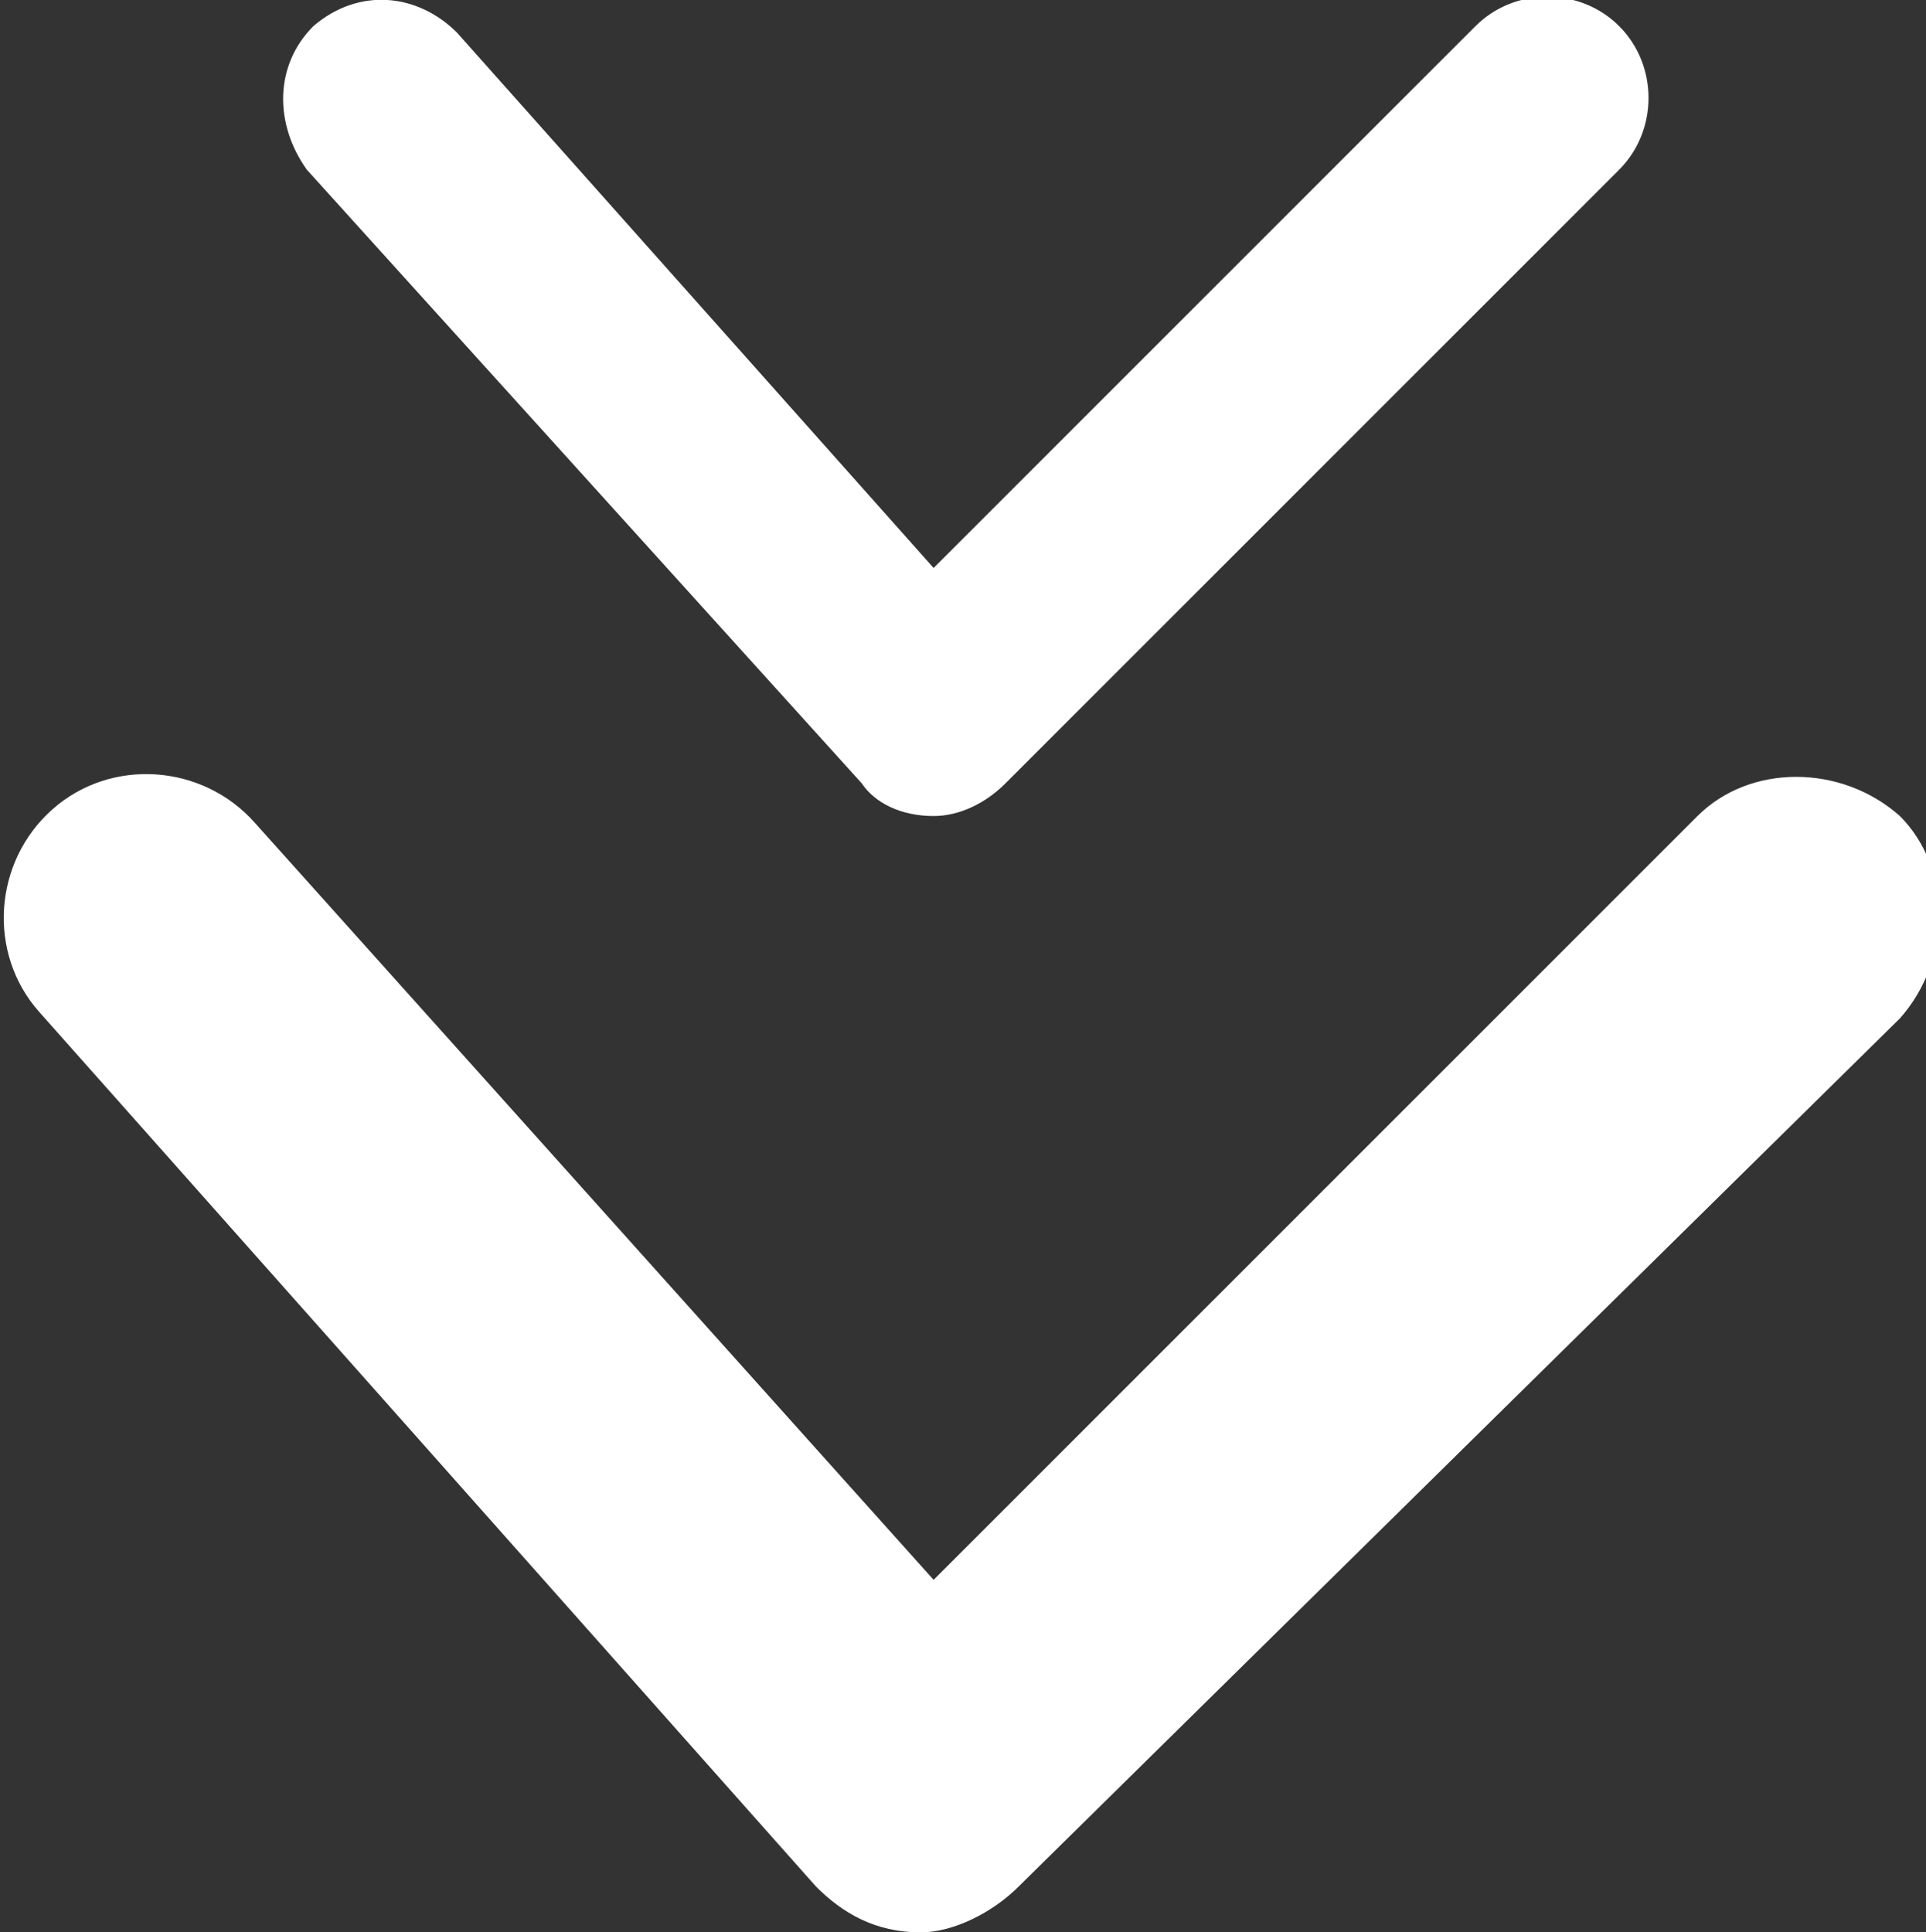 <?xml version="1.0" encoding="utf-8"?>
<!-- Generator: Adobe Illustrator 22.0.1, SVG Export Plug-In . SVG Version: 6.00 Build 0)  -->
<svg version="1.1" id="Camada_1" xmlns="http://www.w3.org/2000/svg" xmlns:xlink="http://www.w3.org/1999/xlink" x="0px" y="0px"
	 viewBox="0 0 29.5 29.6" style="enable-background:new 0 0 29.5 29.6;" xml:space="preserve">
<rect x="0" y="0" width="29.5" height="29.6" fill="#333333" stroke="none"/>
<style type="text/css">
	.st0{fill:#FFFFFF;}
</style>
<g>
	<g>
		<g>
			<path class="st0" d="M14.1,29.6C14.1,29.6,14,29.6,14.1,29.6c-0.7,0-1.2-0.3-1.6-0.7L0.6,15.5c-0.8-0.9-0.7-2.3,0.2-3.1
				c0.9-0.8,2.3-0.7,3.1,0.2l10.4,11.6l11.7-11.7c0.8-0.8,2.2-0.8,3.1,0c0.8,0.8,0.8,2.2,0,3.1L15.6,28.9
				C15.2,29.3,14.6,29.6,14.1,29.6z"/>
		</g>
		<g>
			<path class="st0" d="M14.3,12.5C14.3,12.5,14.2,12.5,14.3,12.5c-0.5,0-0.9-0.2-1.1-0.5L4.7,2.6C4.2,1.9,4.2,1,4.8,0.4
				C5.5-0.2,6.4-0.1,7,0.5l7.3,8.2l8.3-8.3c0.6-0.6,1.6-0.6,2.2,0c0.6,0.6,0.6,1.6,0,2.2L15.4,12C15.1,12.3,14.7,12.5,14.3,12.5z"/>
		</g>
	</g>
</g>
</svg>
